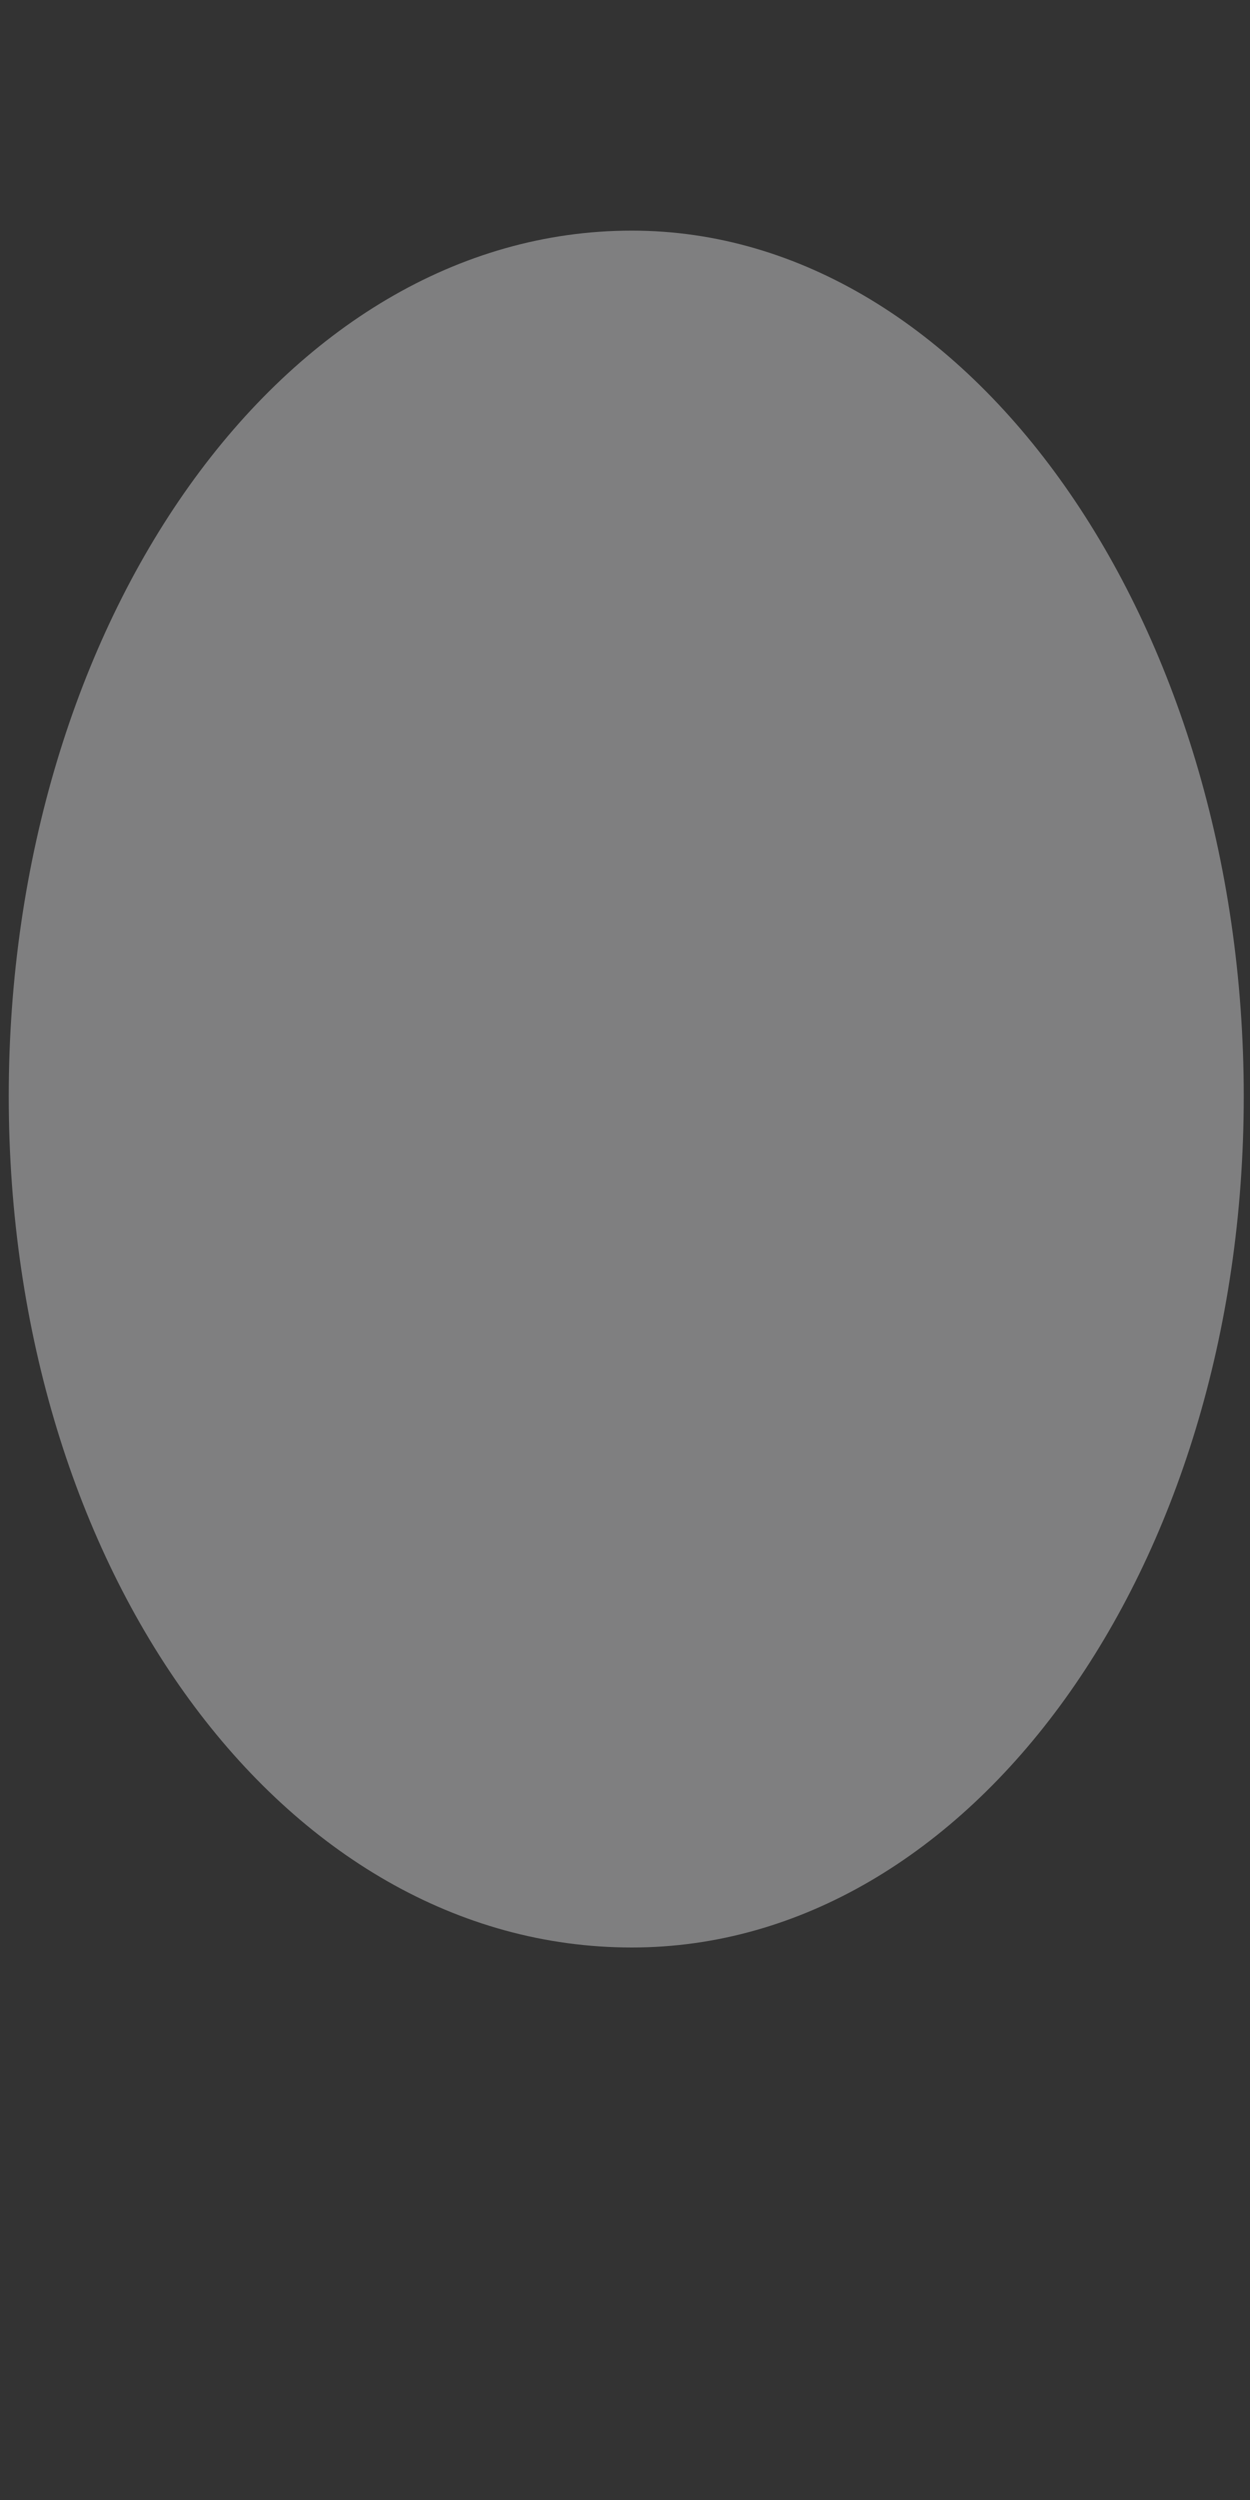 <svg width="2" height="4" viewBox="0 0 2 4" fill="none" xmlns="http://www.w3.org/2000/svg">
<rect x="0" y="0" width="2" height="4" fill="#333333" stroke="none"/>
<path d="M1.99 1.754C1.99 0.996 1.552 0.369 1.011 0.369C0.452 0.369 0.014 0.996 0.014 1.754C0.014 2.512 0.452 3.116 1.011 3.116C1.552 3.116 1.99 2.512 1.99 1.754Z" fill="#F1F1F3" fill-opacity="0.4"/>
</svg>
